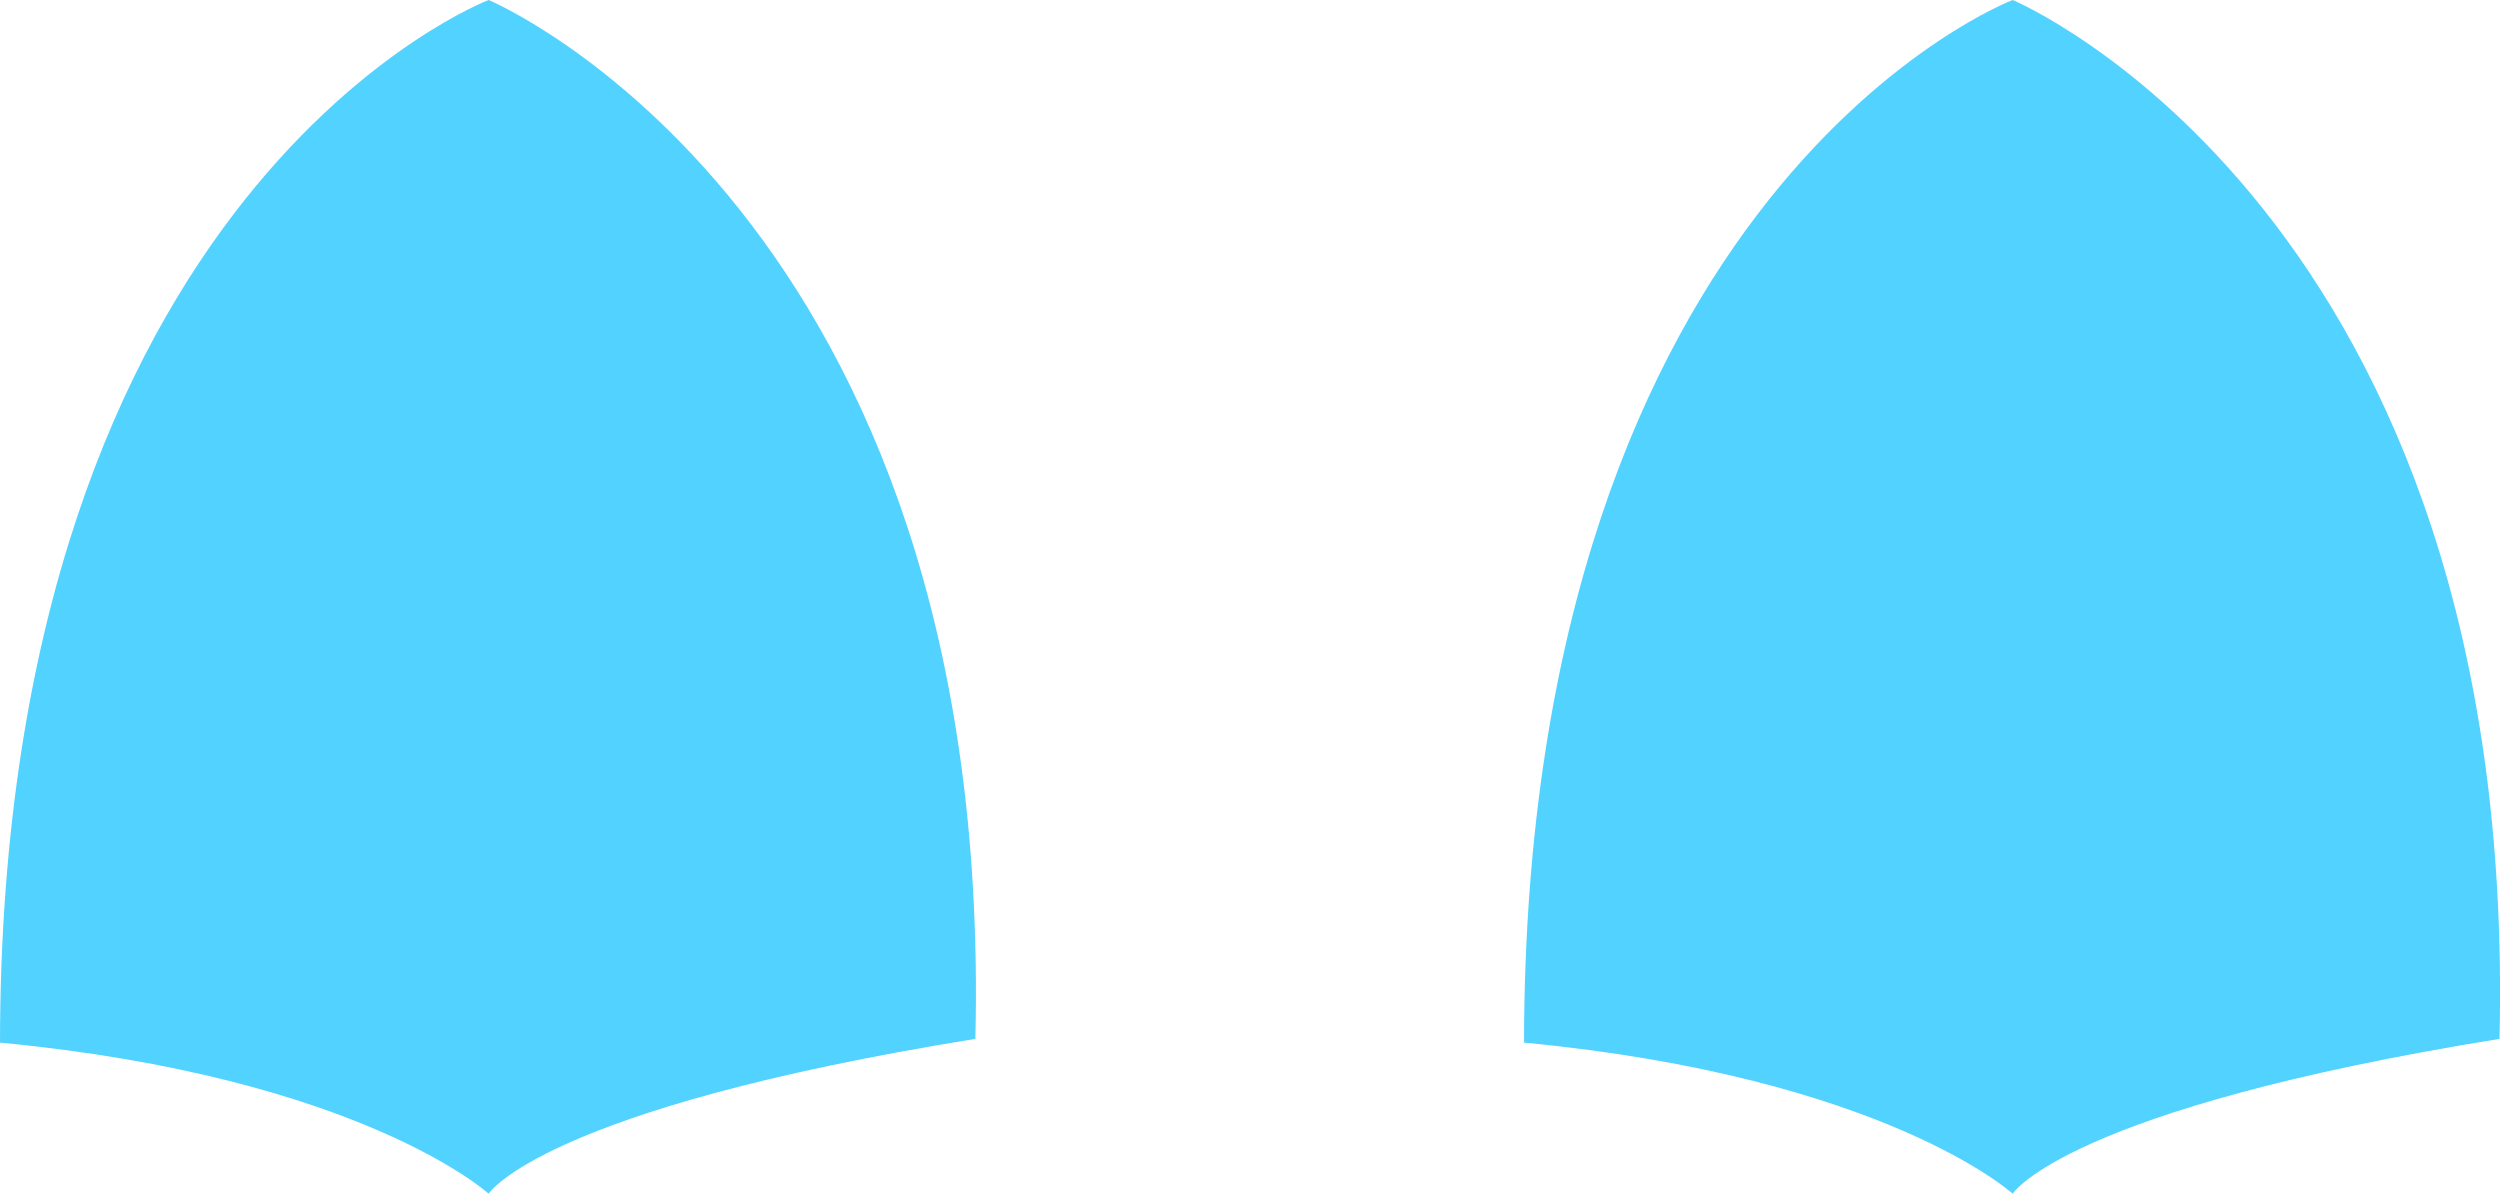 <svg data-name="Layer 1" xmlns="http://www.w3.org/2000/svg" width="253.62" height="121.09"><g fill="#52d2ff"><path d="M204.18 0s-49.47 18.83-49.57 105.77c36.61 3.5 49.57 15.33 49.57 15.33s5.4-8.61 49.39-15.71C255.55 21.48 204.18 0 204.18 0zM49.57 0S.09 18.83 0 105.77c36.61 3.5 49.57 15.33 49.57 15.33s5.39-8.61 49.38-15.71C100.94 21.48 49.57 0 49.57 0z"/></g></svg>
